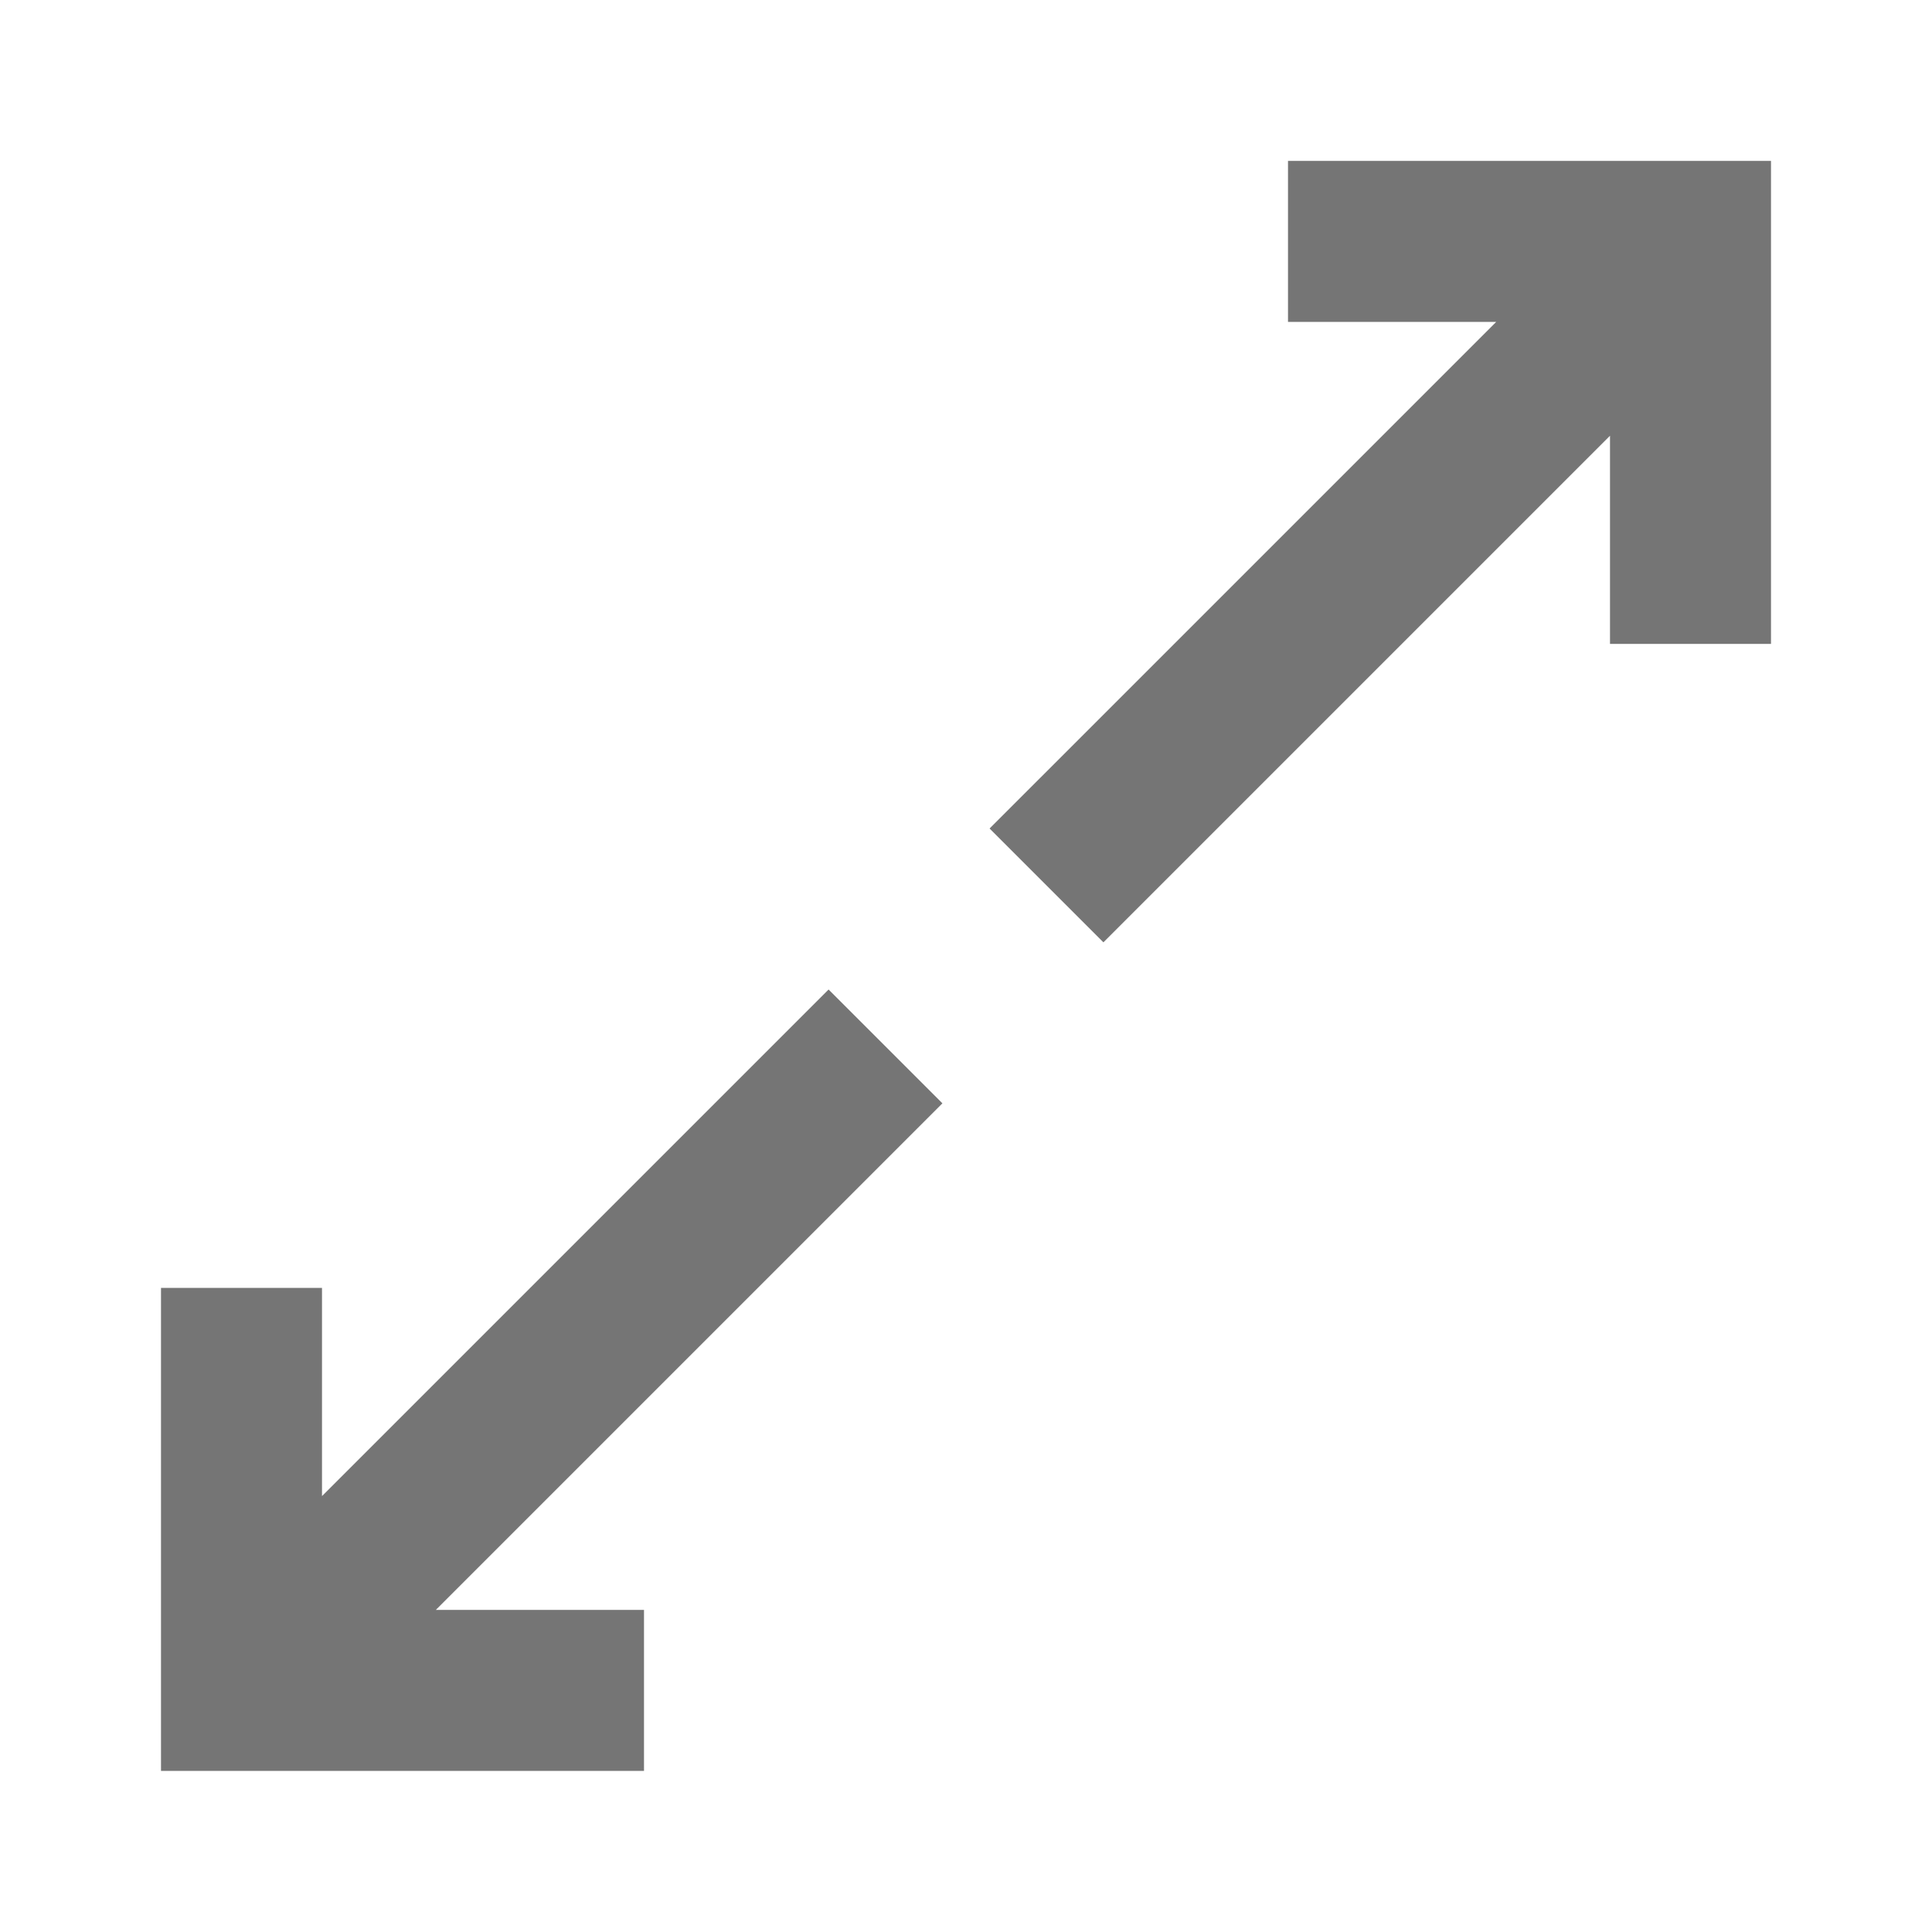 <?xml version="1.0" encoding="iso-8859-1"?>
<!-- Generator: Adobe Illustrator 16.0.0, SVG Export Plug-In . SVG Version: 6.00 Build 0)  -->
<!DOCTYPE svg PUBLIC "-//W3C//DTD SVG 1.1//EN" "http://www.w3.org/Graphics/SVG/1.1/DTD/svg11.dtd">
<svg version="1.1" xmlns="http://www.w3.org/2000/svg" xmlns:xlink="http://www.w3.org/1999/xlink" x="0px" y="0px" width="24px"
	 height="24px" viewBox="0 0 24 24" style="enable-background:new 0 0 24 24;" xml:space="preserve">
<g id="Frame_-_24px">
	<rect style="fill:none;" width="24" height="24"/>
</g>
<g id="Line_Icons">
	<g>
		<polygon style="fill:#757575;" points="13.707,11.706 20,5.413 20,7.999 22,7.999 22,1.999 16,1.999 16,3.999 18.586,3.999 
			12.293,10.292 		"/>
		<polygon style="fill:#757575;" points="8,19.999 5.414,19.999 11.707,13.706 10.293,12.292 4,18.585 4,15.999 2,15.999 2,21.999 
			8,21.999 		"/>
	</g>
</g>
</svg>
